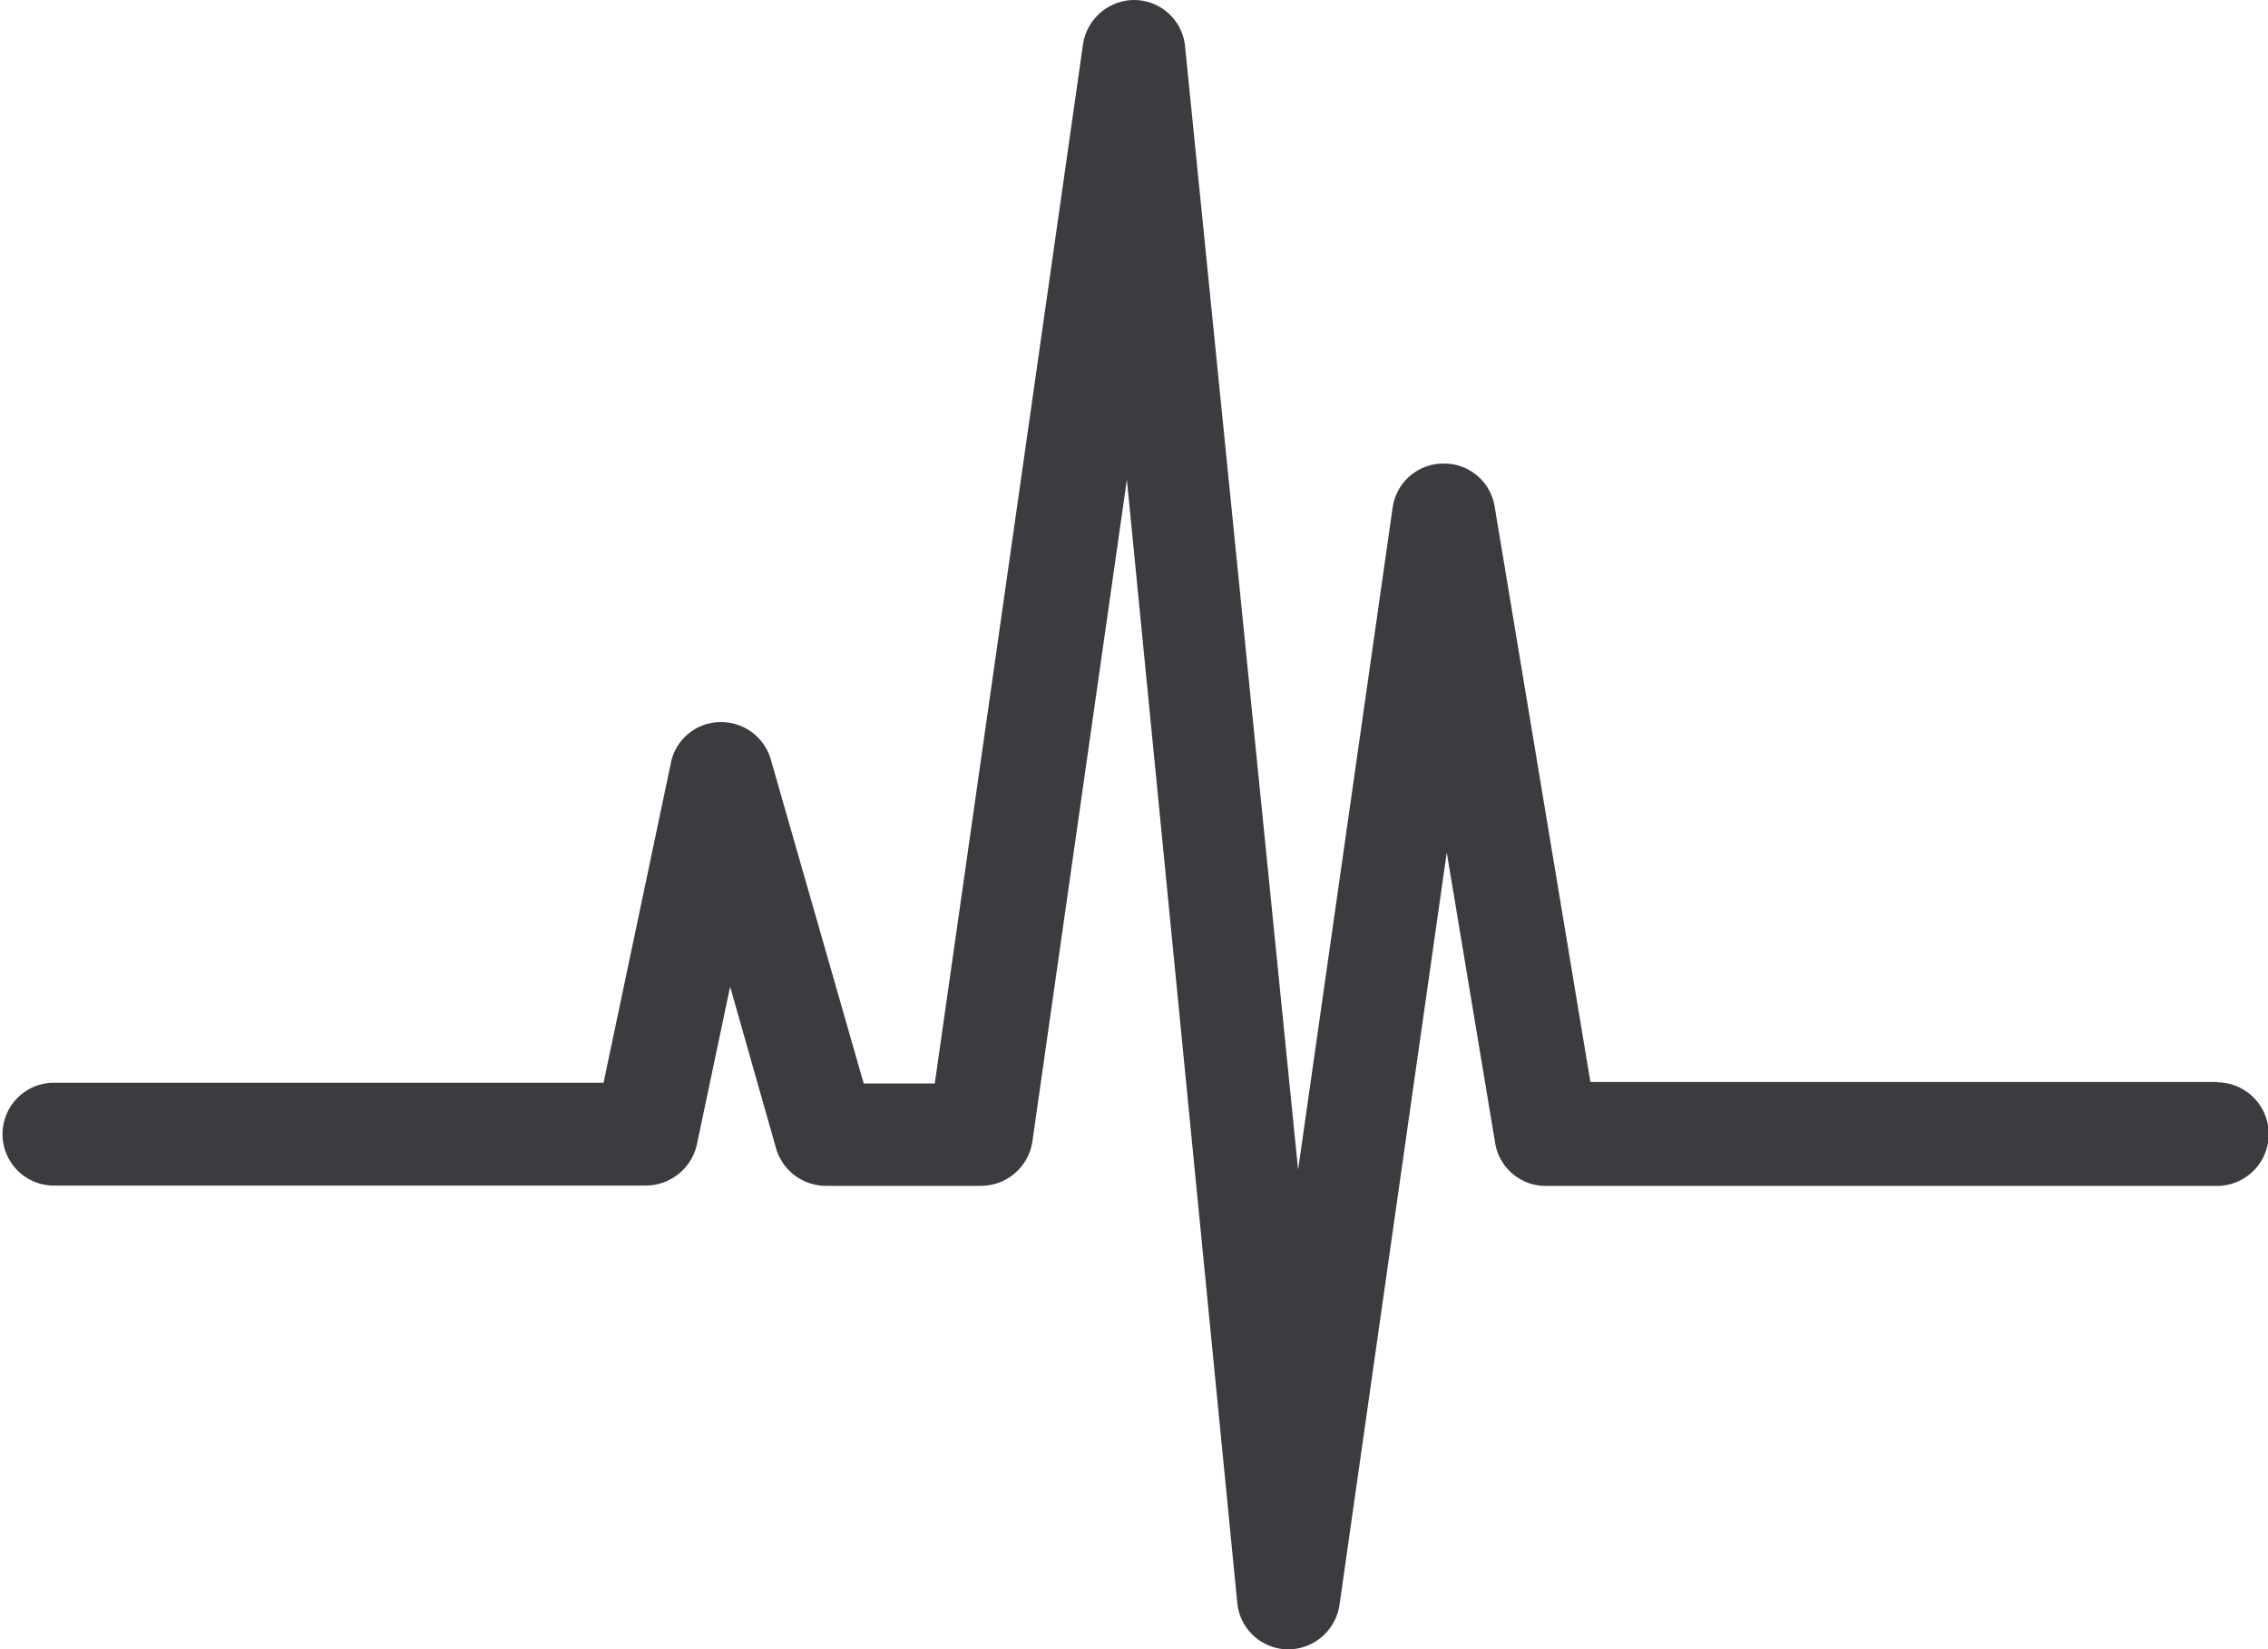 <svg id="missions" xmlns="http://www.w3.org/2000/svg" viewBox="0 0 249.93 181.76"><defs><style>.cls-1{fill:#3d3b3f;}</style></defs><title>missions</title><path class="cls-1" d="M264.64,158.72H195.55L185,95.31a5.64,5.64,0,0,0-5.58-4.75h-.08a5.65,5.65,0,0,0-5.58,4.83l-10.42,73L150.88,44.55a5.66,5.66,0,0,0-5.5-5.08h-.08a5.74,5.74,0,0,0-5.67,4.92L123.3,158.89h-7.83l-10.25-35.75a5.7,5.7,0,0,0-5.67-4.08,5.6,5.6,0,0,0-5.33,4.5L86.8,158.81H26a5.67,5.67,0,0,0,0,11.33h65.5a5.79,5.79,0,0,0,5.58-4.5l3.67-17.42L105.8,166a5.72,5.72,0,0,0,5.5,4.17h17.08a5.74,5.74,0,0,0,5.67-4.83l10.42-73,12.17,123.84a5.66,5.66,0,0,0,5.5,5.08h.08a5.74,5.74,0,0,0,5.67-4.83l11.83-83,5.33,32a5.64,5.64,0,0,0,5.58,4.75h73.92a5.71,5.71,0,0,0,.08-11.42Z" transform="translate(-20.29 -39.47)"/></svg>